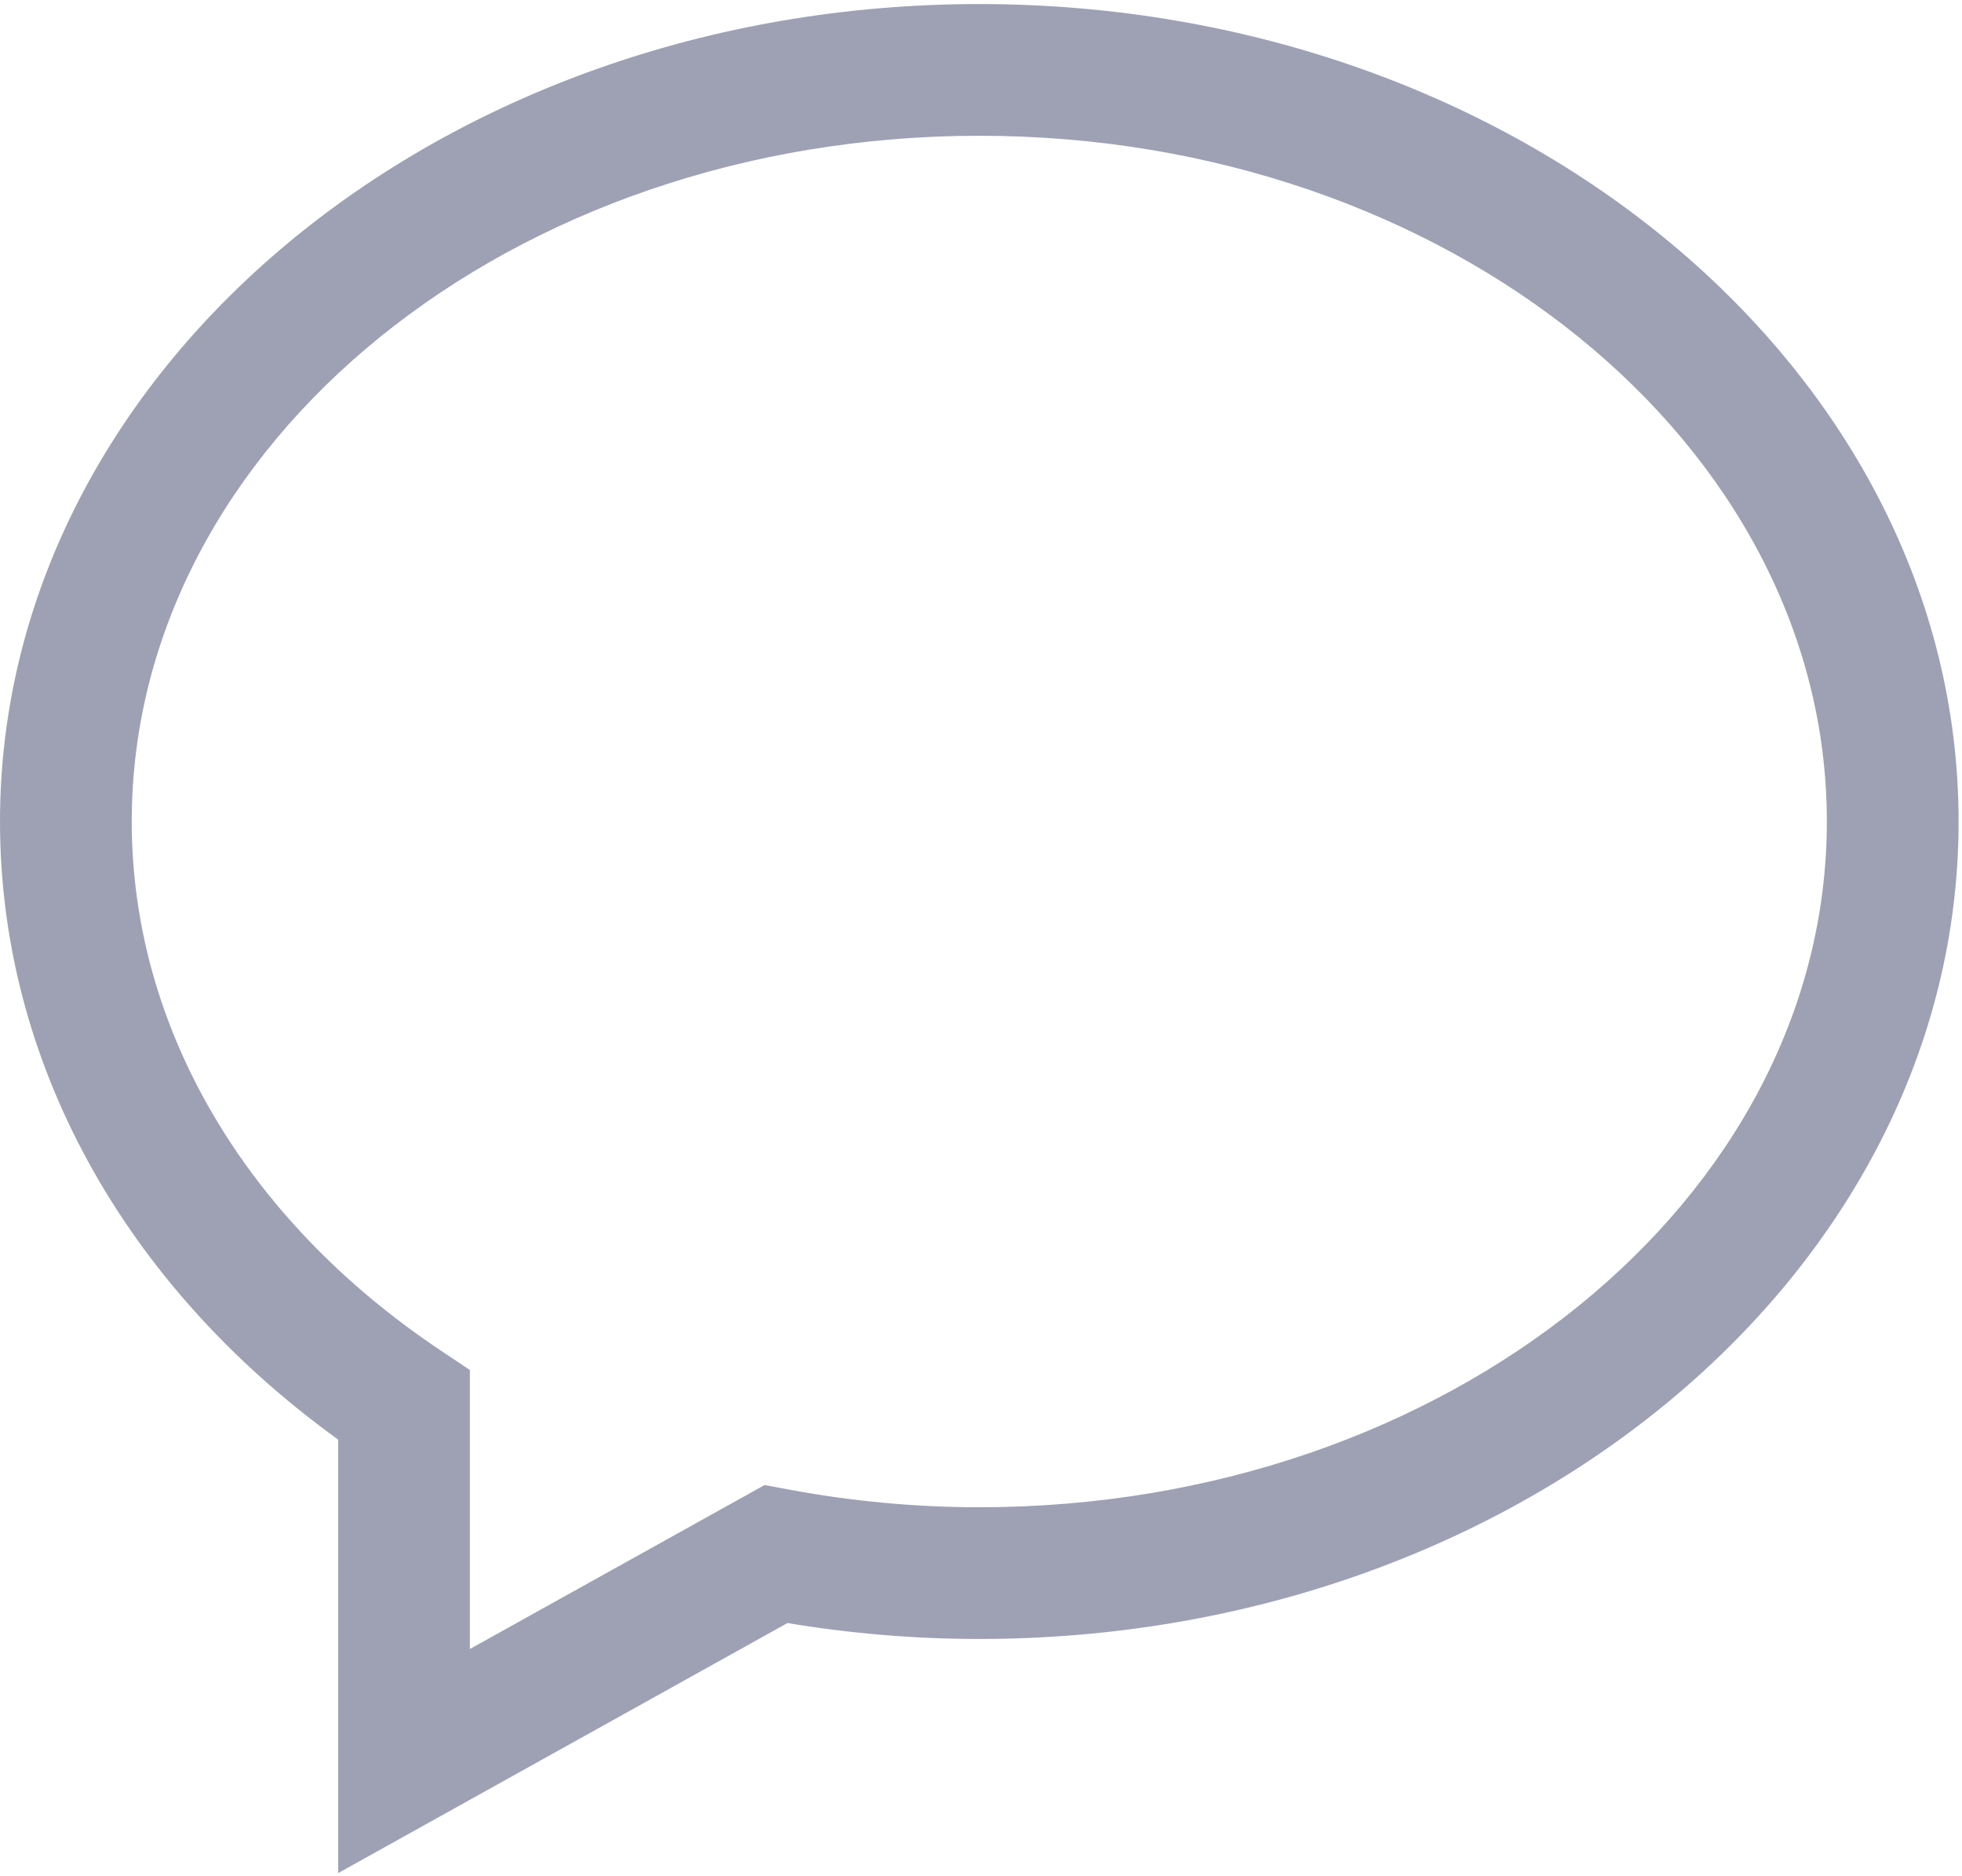 <?xml version="1.0" encoding="UTF-8" standalone="no"?>
<svg width="436px" height="417px" viewBox="0 0 436 417" version="1.1" xmlns="http://www.w3.org/2000/svg" xmlns:xlink="http://www.w3.org/1999/xlink" xmlns:sketch="http://www.bohemiancoding.com/sketch/ns">
    <!-- Generator: Sketch 3.5.1 (25234) - http://www.bohemiancoding.com/sketch -->
    <title>speech-bubble-message-</title>
    <desc>Created with Sketch.</desc>
    <defs></defs>
    <g id="Page-1" stroke="none" stroke-width="1" fill="none" fill-rule="evenodd" sketch:type="MSPage">
        <g id="speech-bubble-message-" sketch:type="MSLayerGroup" fill="#9ea1b4">
            <path d="M75.146,416.343 L75.146,319.989 C27.281,285.43 0,235.745 0,182.603 C0,82.414 97.624,0.901 217.622,0.901 C337.62,0.901 435.244,82.414 435.244,182.602 C435.244,282.788 337.62,364.303 217.622,364.303 C203.404,364.303 189.089,363.114 174.991,360.764 L75.146,416.343 L75.146,416.343 Z M217.622,30.177 C113.768,30.177 29.276,98.556 29.276,182.602 C29.276,228.163 54.29,271.02 97.912,300.17 L104.416,304.516 L104.416,366.538 L169.913,330.086 L175.113,331.059 C189.134,333.689 203.434,335.027 217.621,335.027 C321.477,335.027 405.967,266.651 405.967,182.602 C405.968,98.556 321.479,30.177 217.622,30.177 L217.622,30.177 Z" id="Shape" sketch:type="MSShapeGroup"></path>
        </g>
    </g>
</svg>
